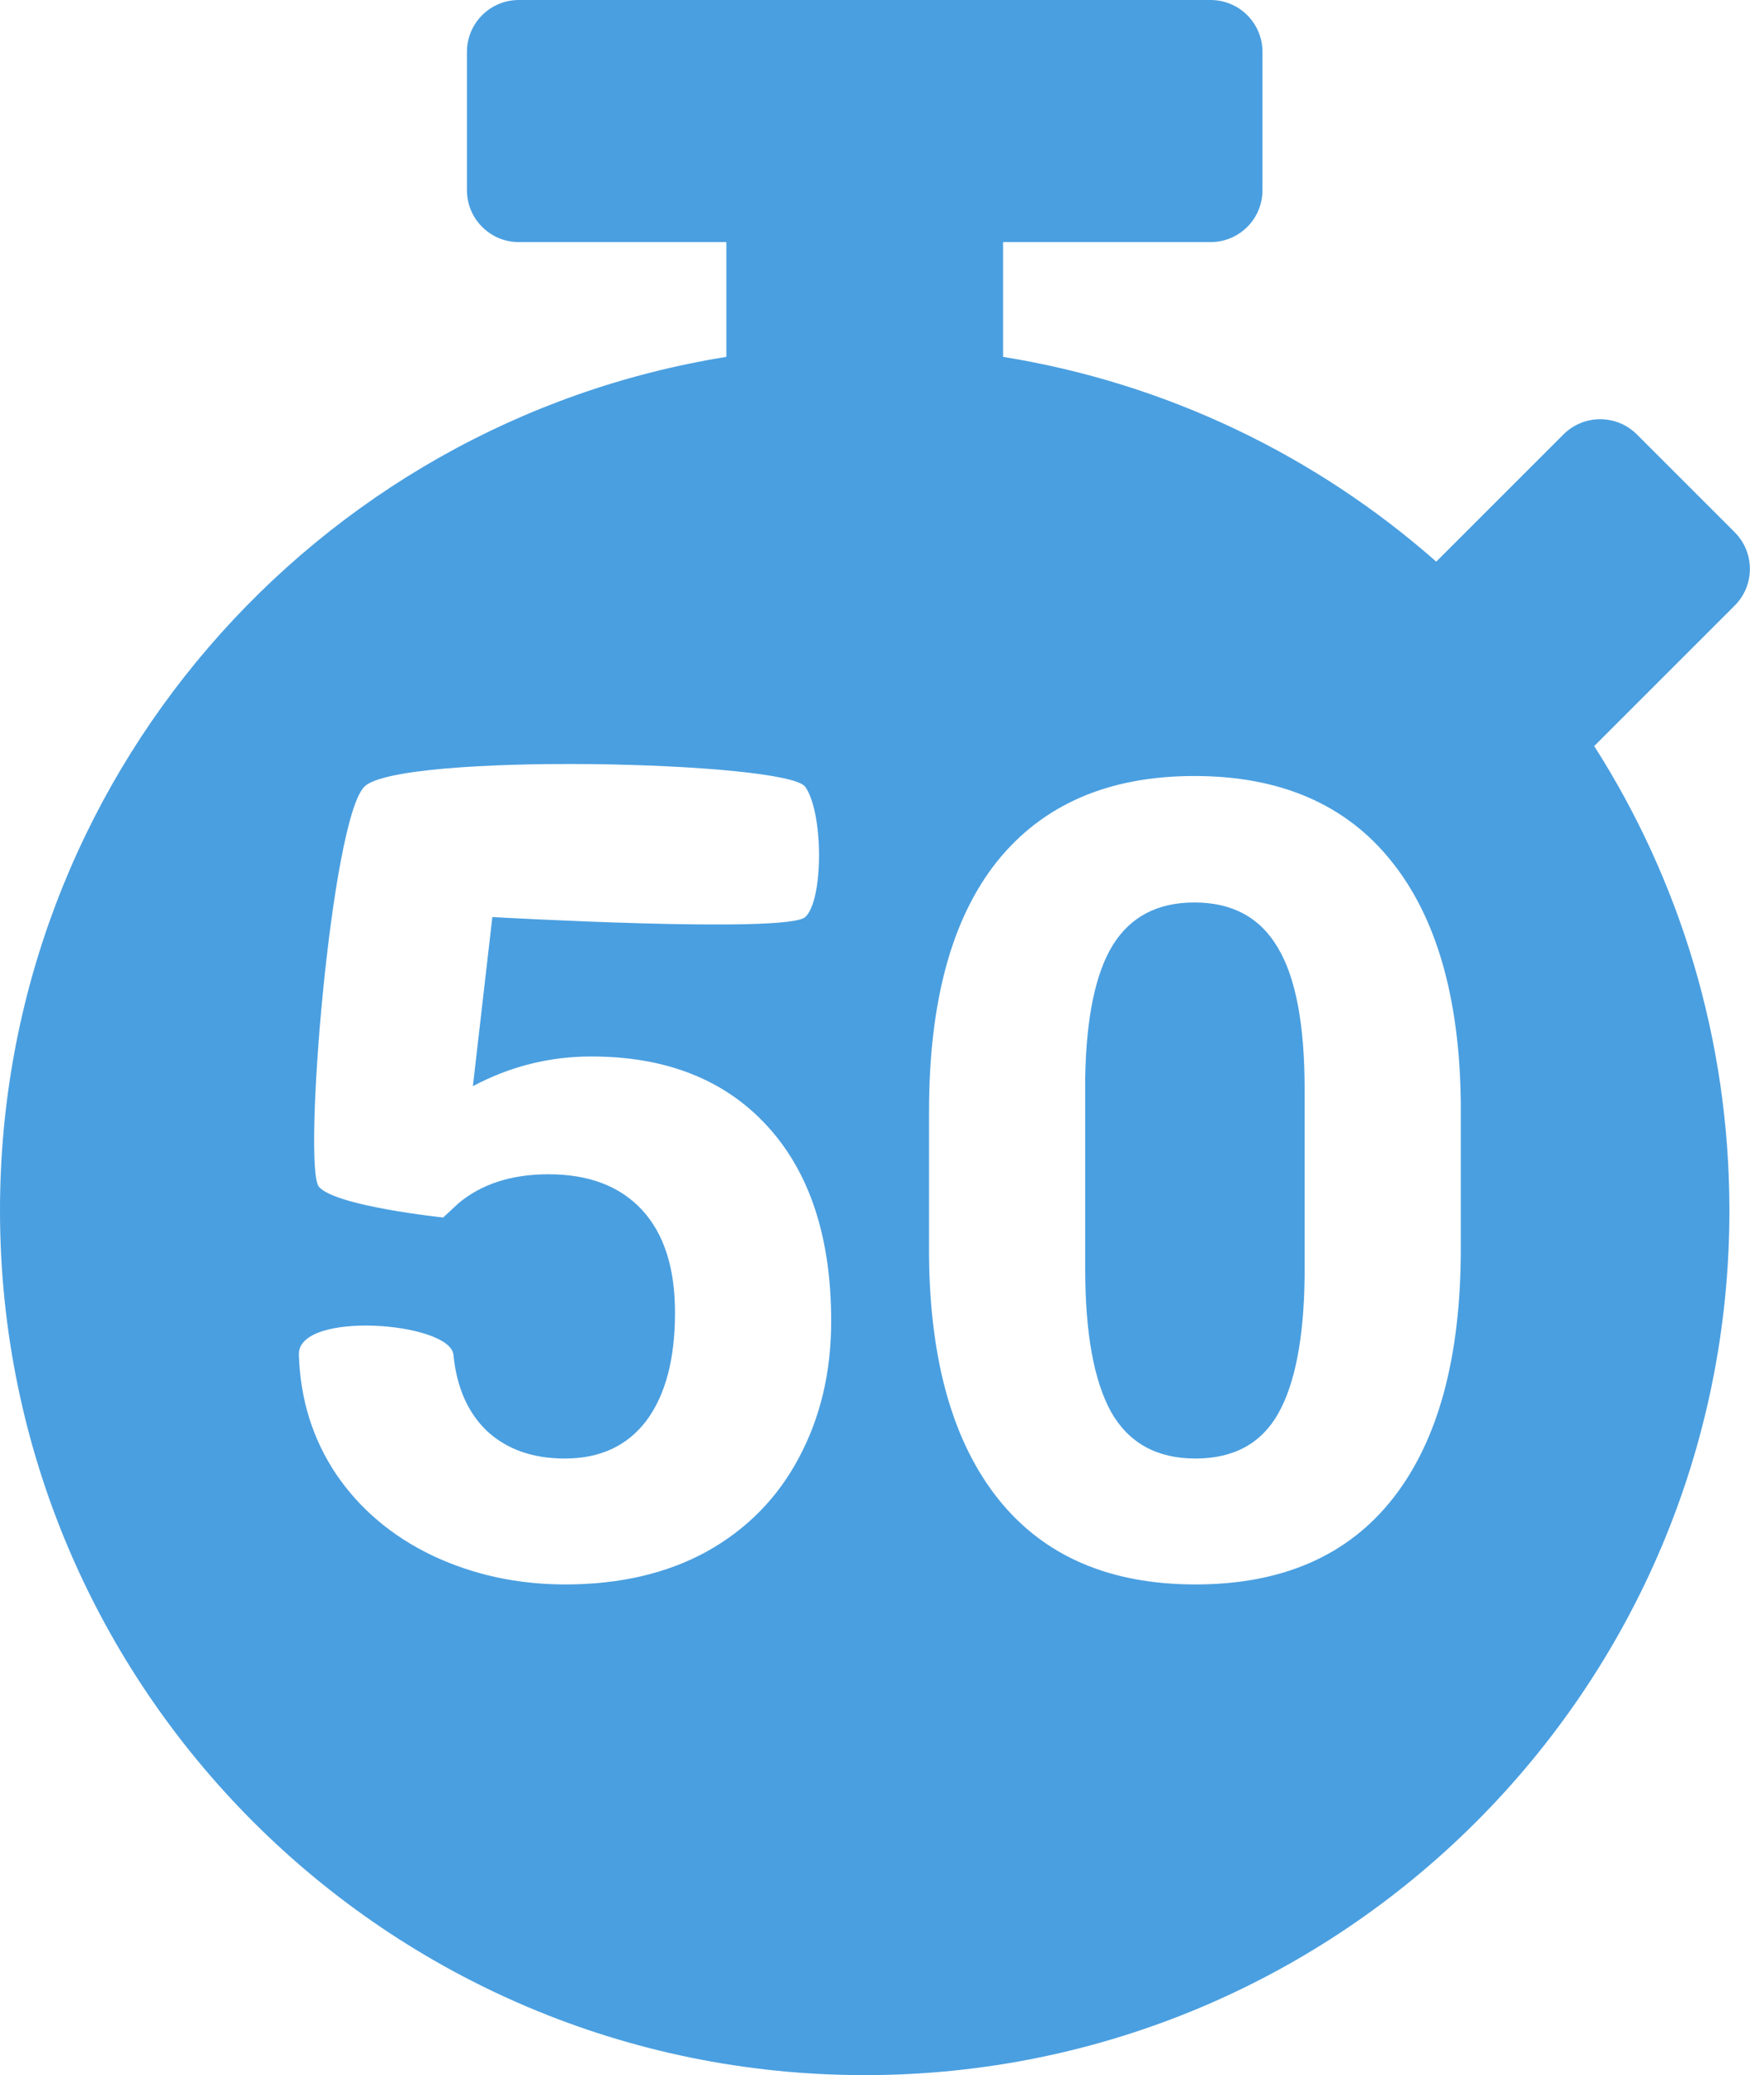 <svg width="102" height="120" viewBox="0 0 102 120" fill="none" xmlns="http://www.w3.org/2000/svg">
<path fill-rule="evenodd" clip-rule="evenodd" d="M30 0C28.343 0 27 1.343 27 3V11C27 12.657 28.343 14 30 14H42V20.637C18.189 24.466 0 45.109 0 70C0 97.614 22.386 120 50 120C77.614 120 100 97.614 100 70C100 60.116 97.132 50.901 92.182 43.144L100.305 35.021C101.477 33.849 101.477 31.95 100.305 30.778L94.648 25.121C93.477 23.95 91.577 23.95 90.406 25.121L83.048 32.478C76.131 26.381 67.514 22.167 58 20.637V14H70C71.657 14 73 12.657 73 11V3C73 1.343 71.657 0 70 0H30ZM21.062 45.5C19.125 47.5 17.5 67.5 18.438 68.625C19.375 69.75 25.625 70.406 25.625 70.406L26.5 69.594C27.833 68.469 29.573 67.906 31.719 67.906C34.052 67.906 35.854 68.594 37.125 69.969C38.396 71.344 39.031 73.323 39.031 75.906C39.031 78.594 38.479 80.677 37.375 82.156C36.271 83.615 34.698 84.344 32.656 84.344C30.823 84.344 29.333 83.823 28.188 82.781C27.062 81.719 26.406 80.24 26.219 78.344C26.031 76.448 17.198 75.76 17.281 78.344C17.365 80.927 18.083 83.229 19.438 85.25C20.812 87.271 22.677 88.844 25.031 89.969C27.385 91.073 29.938 91.625 32.688 91.625C35.833 91.625 38.562 90.99 40.875 89.719C43.188 88.427 44.958 86.625 46.188 84.312C47.438 81.979 48.062 79.344 48.062 76.406C48.062 71.573 46.833 67.812 44.375 65.125C41.917 62.438 38.521 61.094 34.188 61.094C31.771 61.094 29.49 61.667 27.344 62.812L28.469 53.031C28.469 53.031 45.5 54 46.562 53.031C47.625 52.062 47.625 47 46.562 45.5C45.5 44 23 43.5 21.062 45.5ZM80.562 86.625C83.167 83.292 84.469 78.479 84.469 72.188V63.812C84.406 57.708 83.062 53.031 80.438 49.781C77.812 46.51 74.021 44.875 69.062 44.875C64.104 44.875 60.302 46.521 57.656 49.812C55.031 53.104 53.719 57.927 53.719 64.281V72.656C53.781 78.76 55.125 83.448 57.75 86.719C60.375 89.99 64.167 91.625 69.125 91.625C74.146 91.625 77.958 89.958 80.562 86.625ZM73.875 54.781C74.917 56.49 75.438 59.229 75.438 63V73.812C75.396 77.375 74.885 80.021 73.906 81.75C72.927 83.479 71.333 84.344 69.125 84.344C66.896 84.344 65.271 83.448 64.25 81.656C63.25 79.844 62.75 77.083 62.75 73.375V62.312C62.812 58.833 63.344 56.281 64.344 54.656C65.365 53.01 66.938 52.188 69.062 52.188C71.25 52.188 72.854 53.052 73.875 54.781Z" fill="#4A9FE0"/>
</svg>
